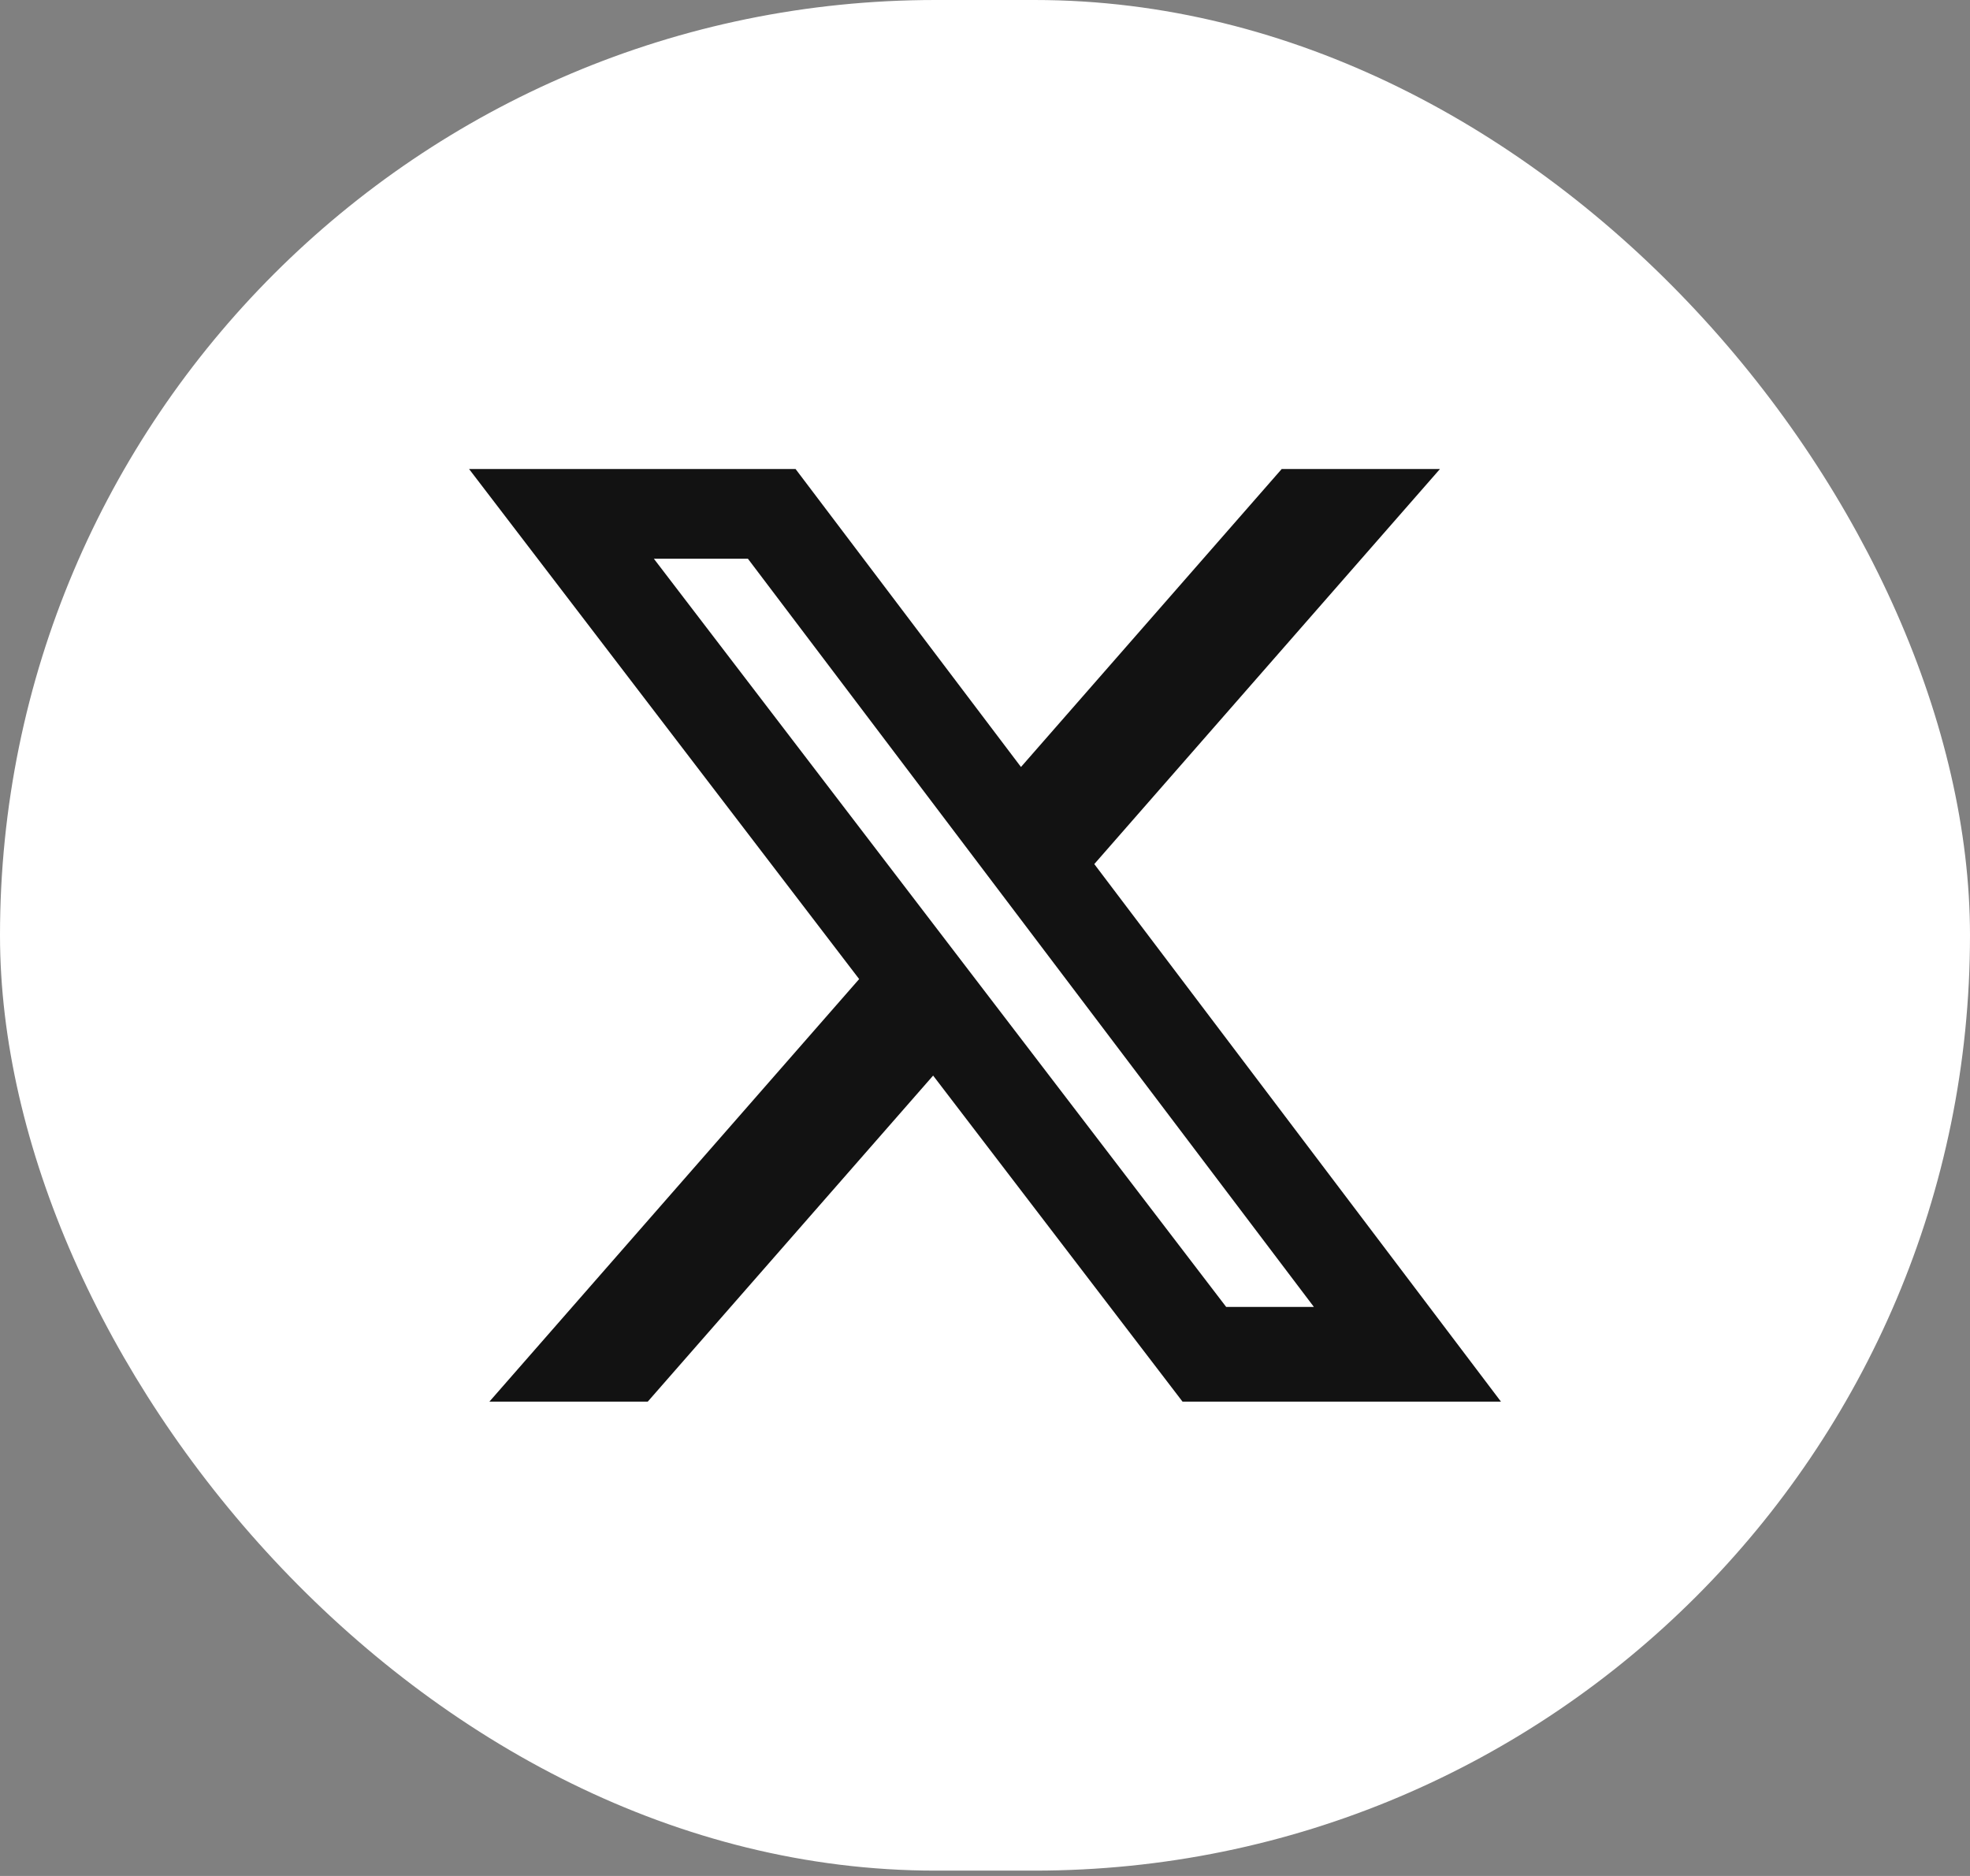 <svg width="42" height="40" viewBox="0 0 42 40" fill="none" xmlns="http://www.w3.org/2000/svg">
<rect x="0" y="0" width="42" height="40" fill="#808080" stroke="none"/>
<rect width="42" height="39.886" rx="19.943" fill="white"/>
<path d="M27.326 10H30.7L23.33 18.424L32 29.886H25.211L19.894 22.934L13.81 29.886H10.434L18.317 20.876L10 10H16.961L21.767 16.354L27.326 10ZM26.142 27.867H28.012L15.945 11.913H13.94L26.142 27.867Z" fill="#121212"/>
</svg>

